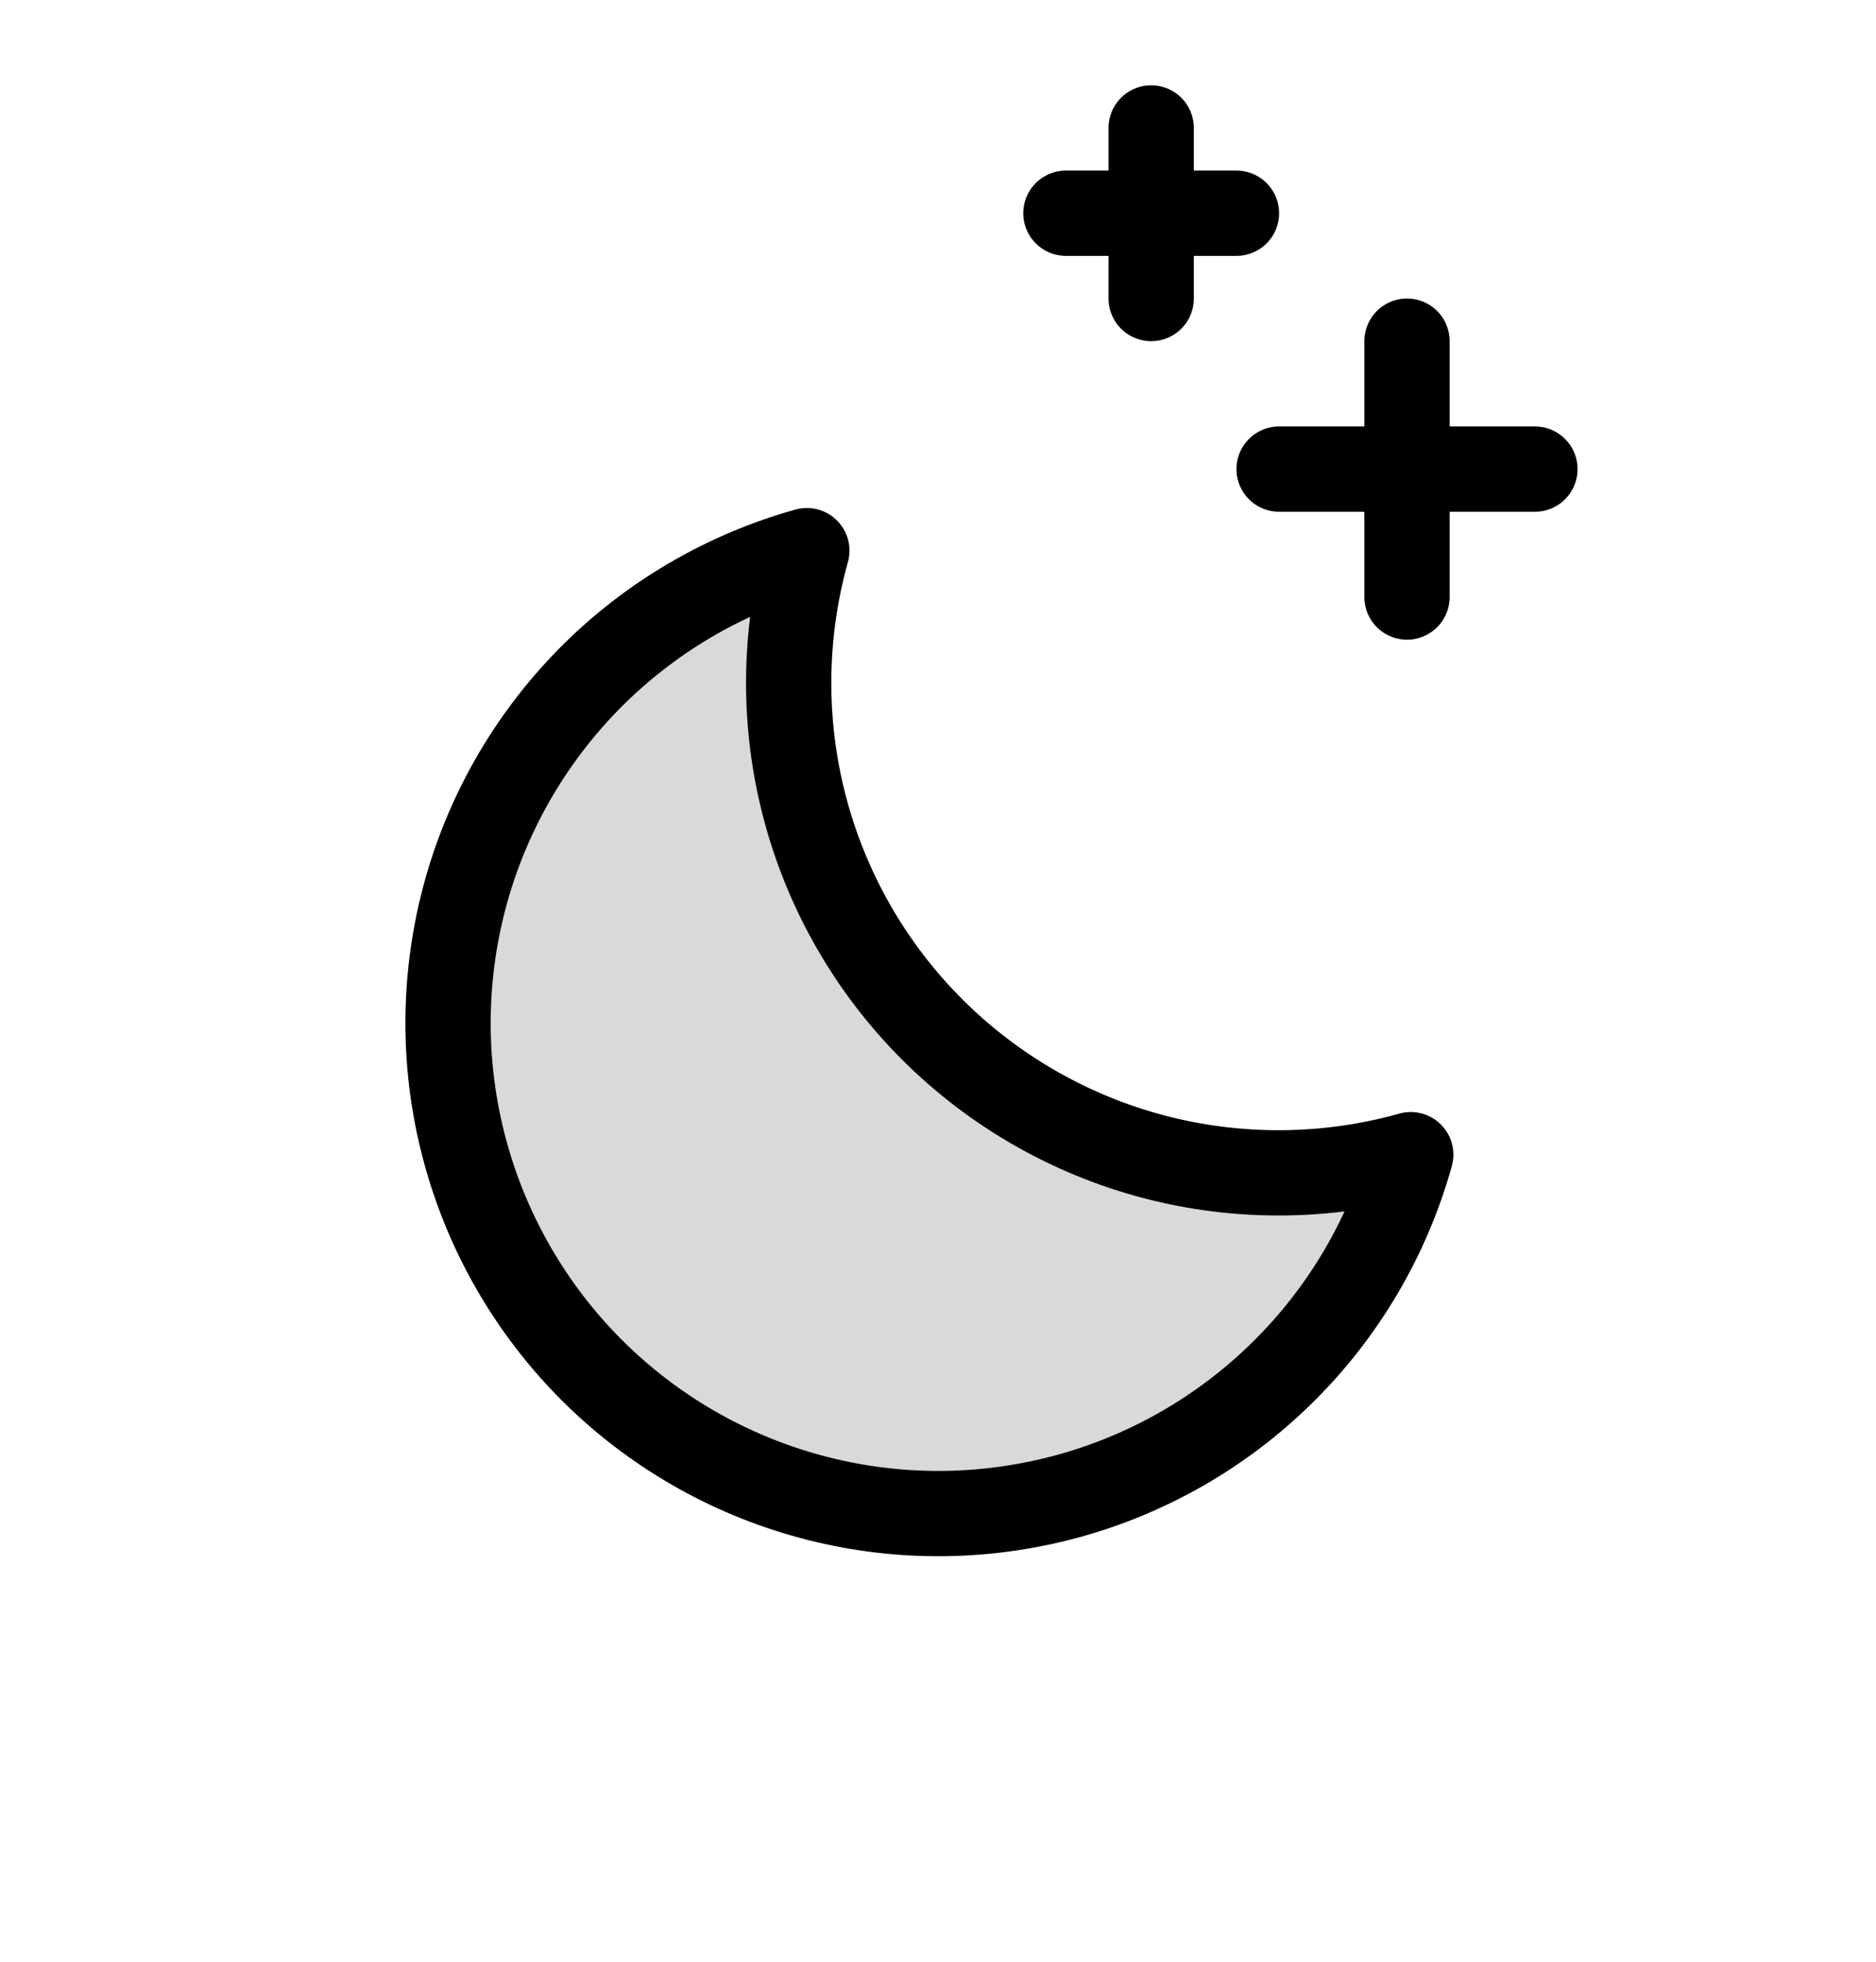 <svg width="22" height="23" viewBox="0 0 22 23" fill="none" xmlns="http://www.w3.org/2000/svg">
<path d="M16.5 7V4" stroke="black" stroke-linecap="round" stroke-linejoin="round"/>
<path d="M18 5.5H15" stroke="black" stroke-linecap="round" stroke-linejoin="round"/>
<path d="M13.5 1.5V3.5" stroke="black" stroke-linecap="round" stroke-linejoin="round"/>
<path d="M14.5 2.5H12.5" stroke="black" stroke-linecap="round" stroke-linejoin="round"/>
<g filter="url(#filter0_d_1604_106)">
<path d="M16.544 9.538C15.562 9.813 14.525 9.822 13.538 9.564C12.552 9.306 11.652 8.789 10.931 8.069C10.21 7.348 9.694 6.448 9.436 5.462C9.178 4.475 9.187 3.438 9.462 2.456C8.495 2.726 7.614 3.244 6.909 3.959C6.204 4.675 5.698 5.563 5.443 6.534C5.188 7.506 5.191 8.528 5.454 9.497C5.716 10.467 6.228 11.351 6.938 12.062C7.649 12.772 8.533 13.284 9.503 13.546C10.472 13.809 11.494 13.812 12.466 13.557C13.437 13.302 14.325 12.796 15.04 12.091C15.756 11.386 16.274 10.505 16.544 9.538Z" fill="#D9D9D9"/>
<path d="M16.544 9.538C15.562 9.813 14.525 9.822 13.538 9.564C12.552 9.306 11.652 8.789 10.931 8.069C10.21 7.348 9.694 6.448 9.436 5.462C9.178 4.475 9.187 3.438 9.462 2.456C8.495 2.726 7.614 3.244 6.909 3.959C6.204 4.675 5.698 5.563 5.443 6.534C5.188 7.506 5.191 8.528 5.454 9.497C5.716 10.467 6.228 11.351 6.938 12.062C7.649 12.772 8.533 13.284 9.503 13.546C10.472 13.809 11.494 13.812 12.466 13.557C13.437 13.302 14.325 12.796 15.04 12.091C15.756 11.386 16.274 10.505 16.544 9.538Z" stroke="black" stroke-linecap="round" stroke-linejoin="round"/>
</g>
<defs>
<filter id="filter0_d_1604_106" x="0.754" y="1.956" width="20.289" height="20.29" filterUnits="userSpaceOnUse" color-interpolation-filters="sRGB">
<feFlood flood-opacity="0" result="BackgroundImageFix"/>
<feColorMatrix in="SourceAlpha" type="matrix" values="0 0 0 0 0 0 0 0 0 0 0 0 0 0 0 0 0 0 127 0" result="hardAlpha"/>
<feOffset dy="4"/>
<feGaussianBlur stdDeviation="2"/>
<feComposite in2="hardAlpha" operator="out"/>
<feColorMatrix type="matrix" values="0 0 0 0 0 0 0 0 0 0 0 0 0 0 0 0 0 0 0.25 0"/>
<feBlend mode="normal" in2="BackgroundImageFix" result="effect1_dropShadow_1604_106"/>
<feBlend mode="normal" in="SourceGraphic" in2="effect1_dropShadow_1604_106" result="shape"/>
</filter>
</defs>
</svg>